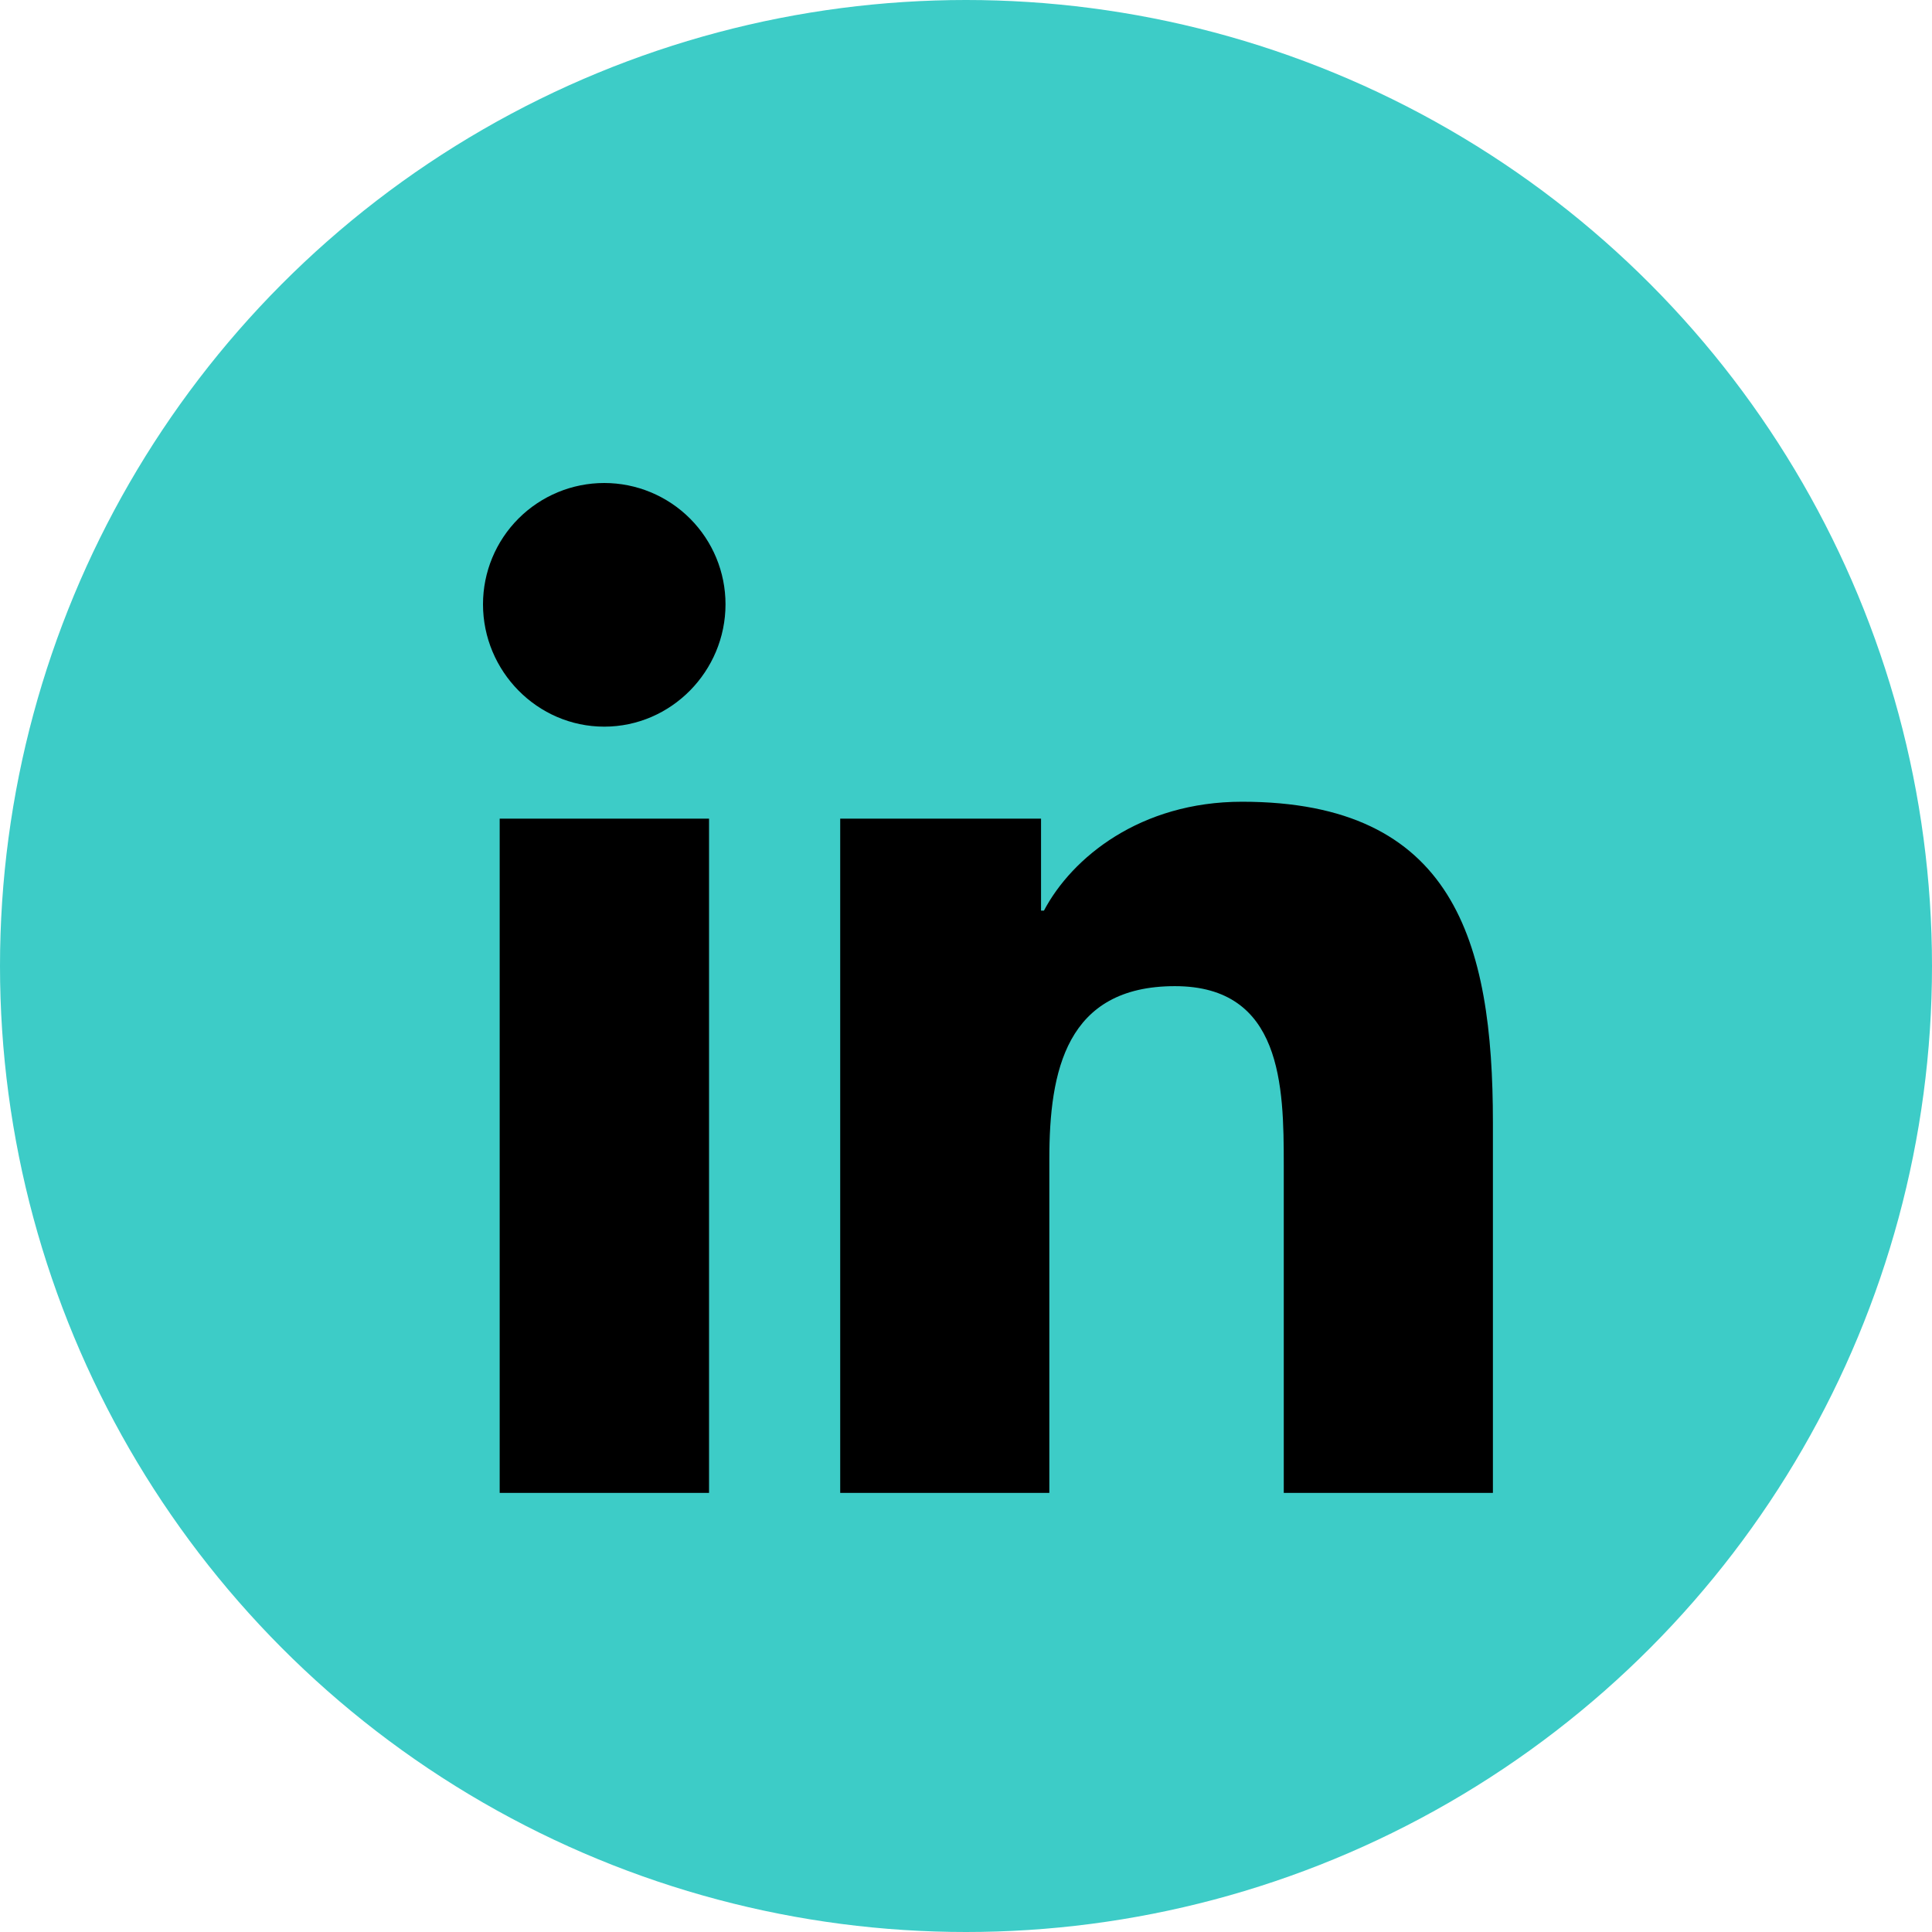 <svg width="44" height="44" viewBox="0 0 44 44" fill="none" xmlns="http://www.w3.org/2000/svg">
<circle cx="22" cy="22" r="22" fill="#3DCCC7"/>
<path d="M16.148 34H11.38V18.644H16.148V34ZM13.761 16.549C12.237 16.549 11 15.286 11 13.762C11 13.029 11.291 12.327 11.809 11.809C12.327 11.291 13.029 11 13.761 11C14.494 11 15.196 11.291 15.714 11.809C16.232 12.327 16.523 13.029 16.523 13.762C16.523 15.286 15.286 16.549 13.761 16.549ZM33.995 34H29.237V26.525C29.237 24.743 29.201 22.459 26.758 22.459C24.278 22.459 23.898 24.394 23.898 26.396V34H19.135V18.644H23.709V20.739H23.775C24.412 19.532 25.967 18.259 28.287 18.259C33.113 18.259 34 21.437 34 25.565V34H33.995Z" fill="black"/>
</svg>

